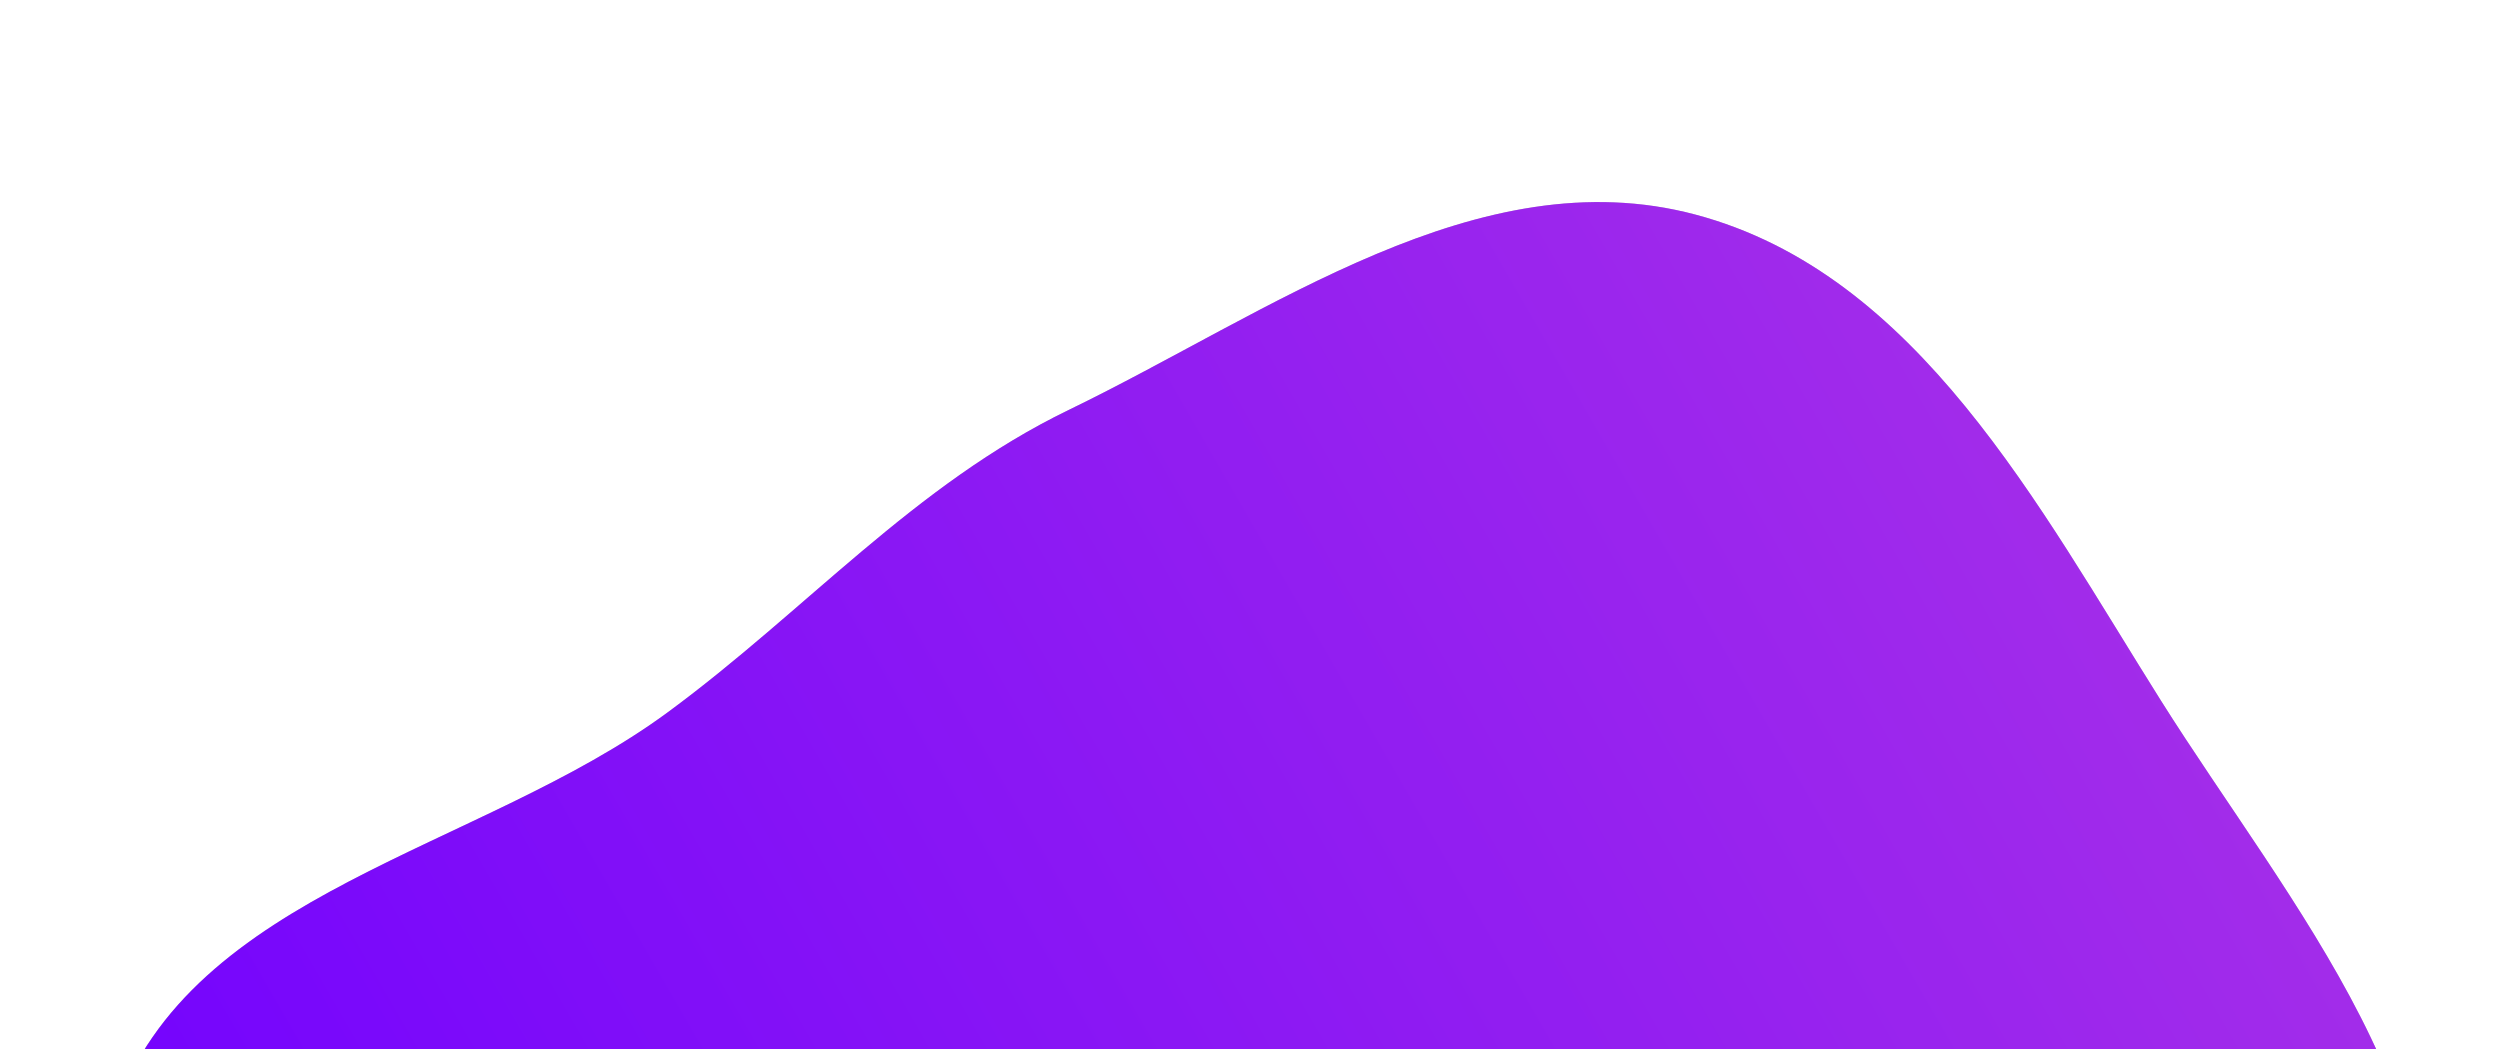 <svg width="734" height="308" viewBox="0 0 734 308" fill="none" xmlns="http://www.w3.org/2000/svg">
<path fill-rule="evenodd" clip-rule="evenodd" d="M634.423 205.658C671.79 265.035 728.92 330.29 708.124 397.294C687.049 465.199 588.546 467.039 537.834 516.875C492.272 561.651 489.251 644.694 430.606 670.021C369.739 696.307 298.814 672.813 238.023 646.353C176.827 619.718 124.154 577.25 88.23 521.002C51.059 462.804 11.115 391.672 33.679 326.407C56.041 261.723 140.921 249.687 196.051 209.132C236.633 179.279 268.431 142.322 313.772 120.36C373.035 91.654 434.114 46.068 497.75 62.996C562.988 80.35 598.468 148.523 634.423 205.658Z" fill="#C4C4C4"/>
<path fill-rule="evenodd" clip-rule="evenodd" d="M634.423 205.658C671.79 265.035 728.92 330.29 708.124 397.294C687.049 465.199 588.546 467.039 537.834 516.875C492.272 561.651 489.251 644.694 430.606 670.021C369.739 696.307 298.814 672.813 238.023 646.353C176.827 619.718 124.154 577.25 88.23 521.002C51.059 462.804 11.115 391.672 33.679 326.407C56.041 261.723 140.921 249.687 196.051 209.132C236.633 179.279 268.431 142.322 313.772 120.36C373.035 91.654 434.114 46.068 497.75 62.996C562.988 80.35 598.468 148.523 634.423 205.658Z" fill="url(#paint0_linear)"/>
<defs>
<linearGradient id="paint0_linear" x1="585.124" y1="110.762" x2="33.948" y2="428.984" gradientUnits="userSpaceOnUse">
<stop stop-color="#A22CEA"/>
<stop offset="1" stop-color="#7000FF"/>
</linearGradient>
</defs>
</svg>
